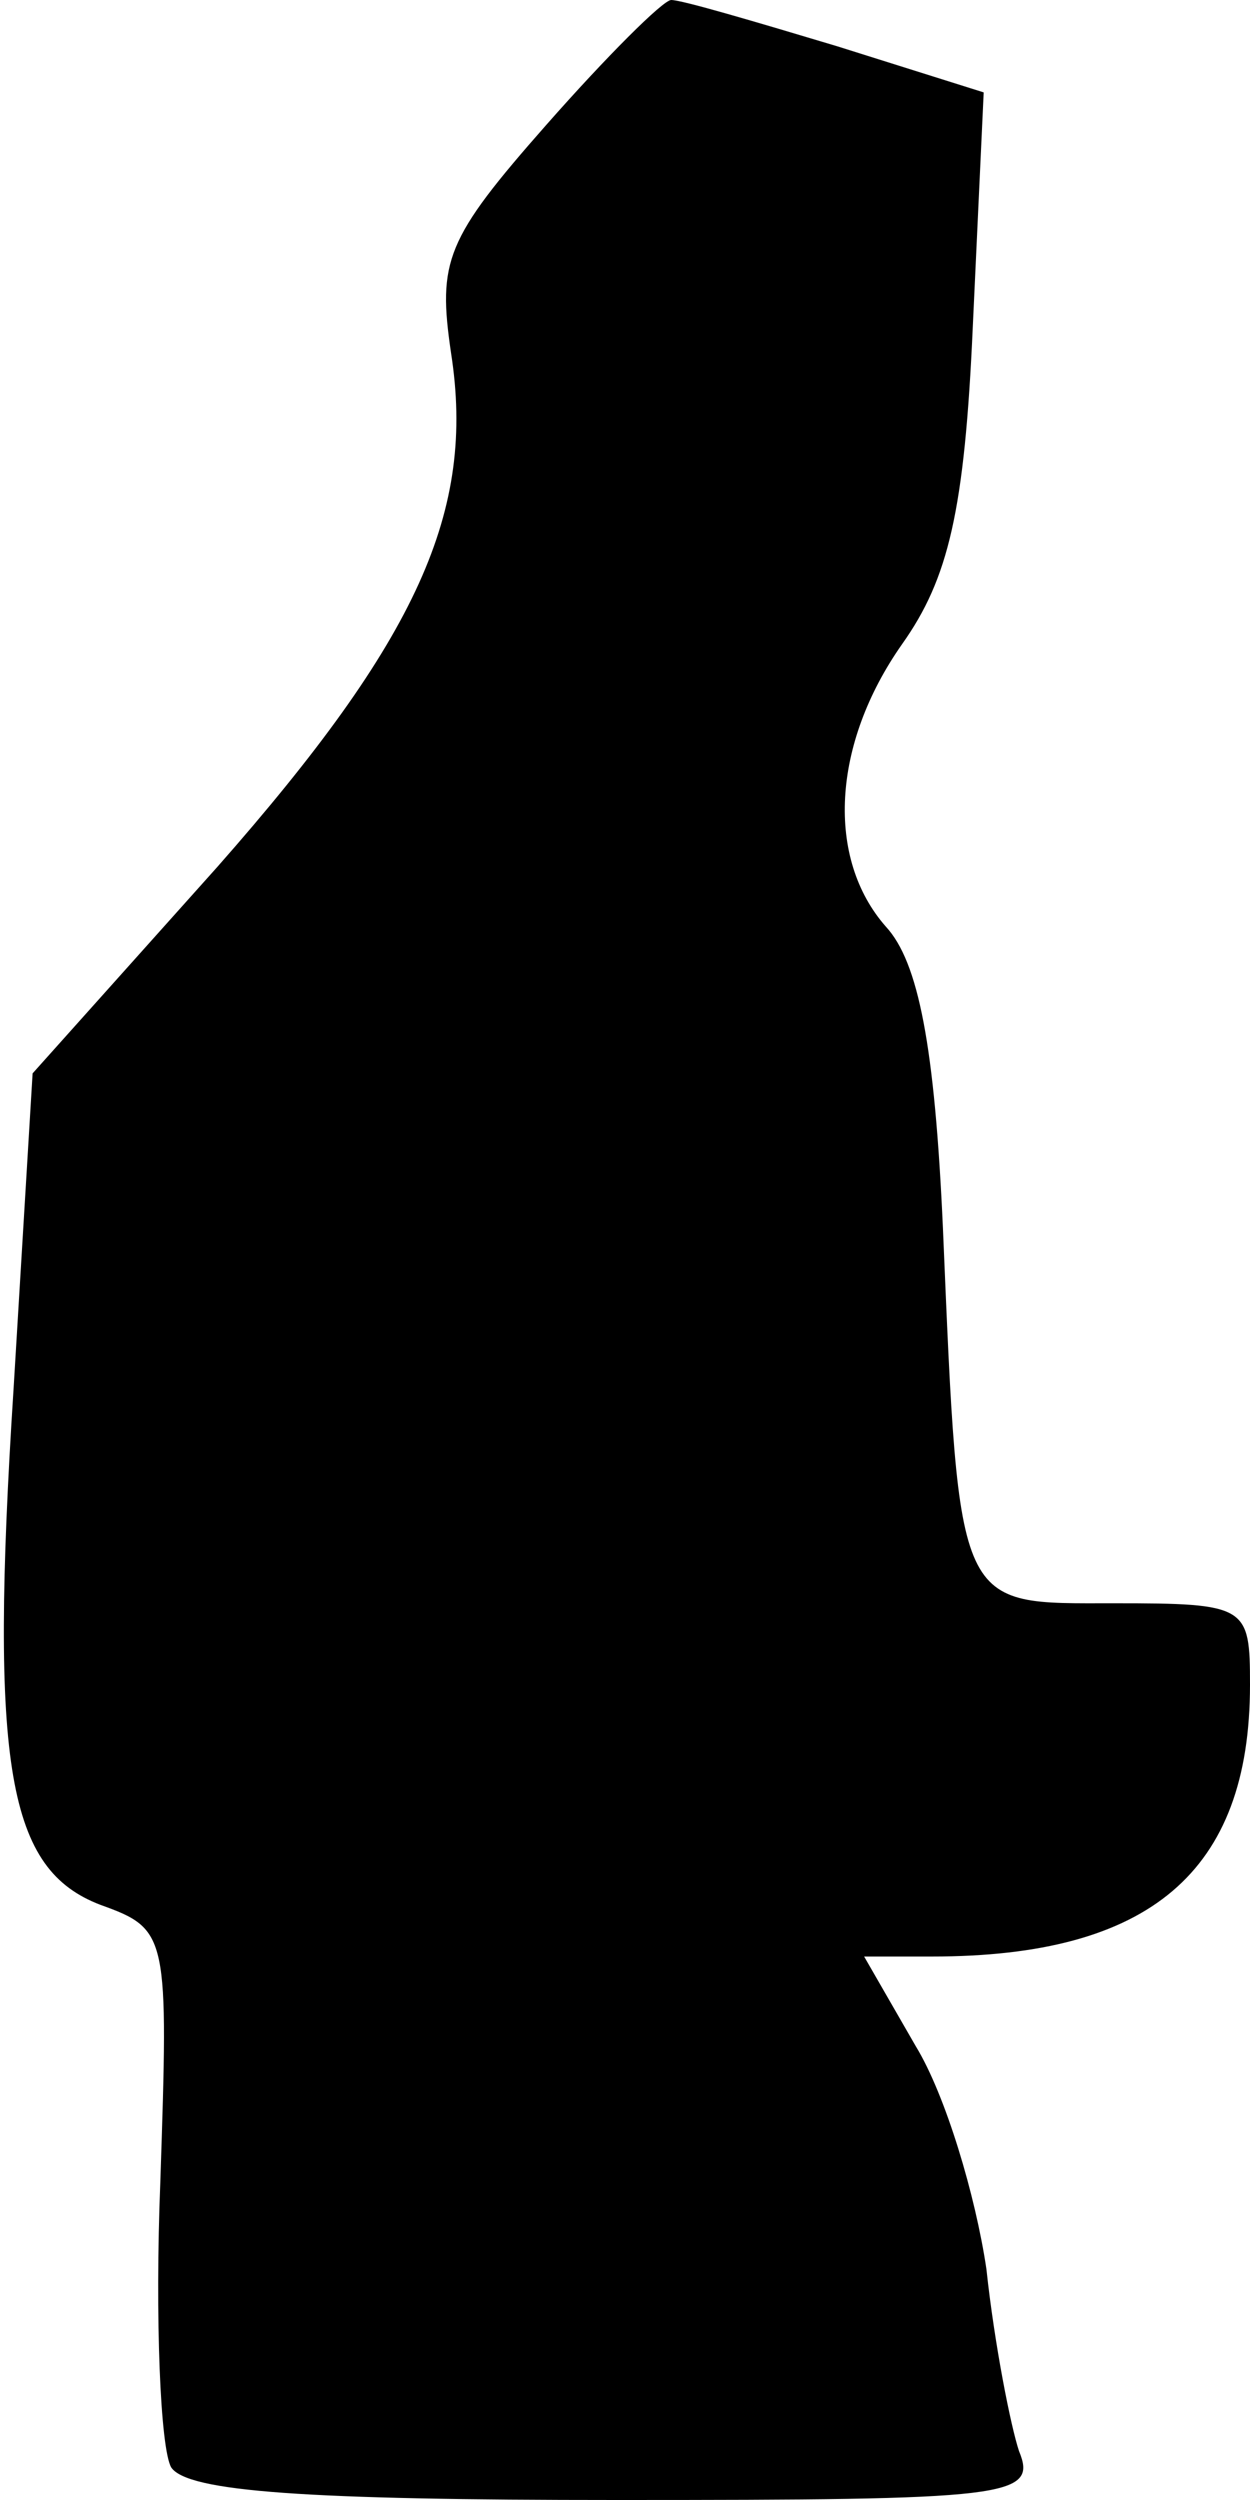 <?xml version="1.0" standalone="no"?>
<!DOCTYPE svg PUBLIC "-//W3C//DTD SVG 20010904//EN"
 "http://www.w3.org/TR/2001/REC-SVG-20010904/DTD/svg10.dtd">
<svg version="1.0" xmlns="http://www.w3.org/2000/svg"
 width="46pt" height="92pt" viewBox="0 0 46 92"
 preserveAspectRatio="xMidYMid meet">
<g transform="translate(0,92) scale(0.1,-0.1)"
fill="#000000" stroke="none">
<path fill="#000000" stroke="none" d="M201 874 c-37 -42 -40 -50 -35 -84 9
-58 -12 -105 -86 -189 l-68 -76 -7 -116 c-9 -140 -2 -177 32 -190 25 -9 25
-11 22 -102 -2 -50 0 -98 4 -105 6 -9 50 -12 164 -12 144 0 155 1 148 18 -3 9
-9 39 -12 67 -4 27 -15 64 -26 82 l-19 33 25 0 c80 0 117 31 117 100 0 29 -1
30 -50 30 -58 0 -57 -4 -63 138 -3 67 -9 98 -21 111 -22 25 -20 67 6 104 17
24 23 49 26 117 l4 86 -54 17 c-30 9 -57 17 -61 17 -3 0 -24 -21 -46 -46z"/>
</g>
</svg>
